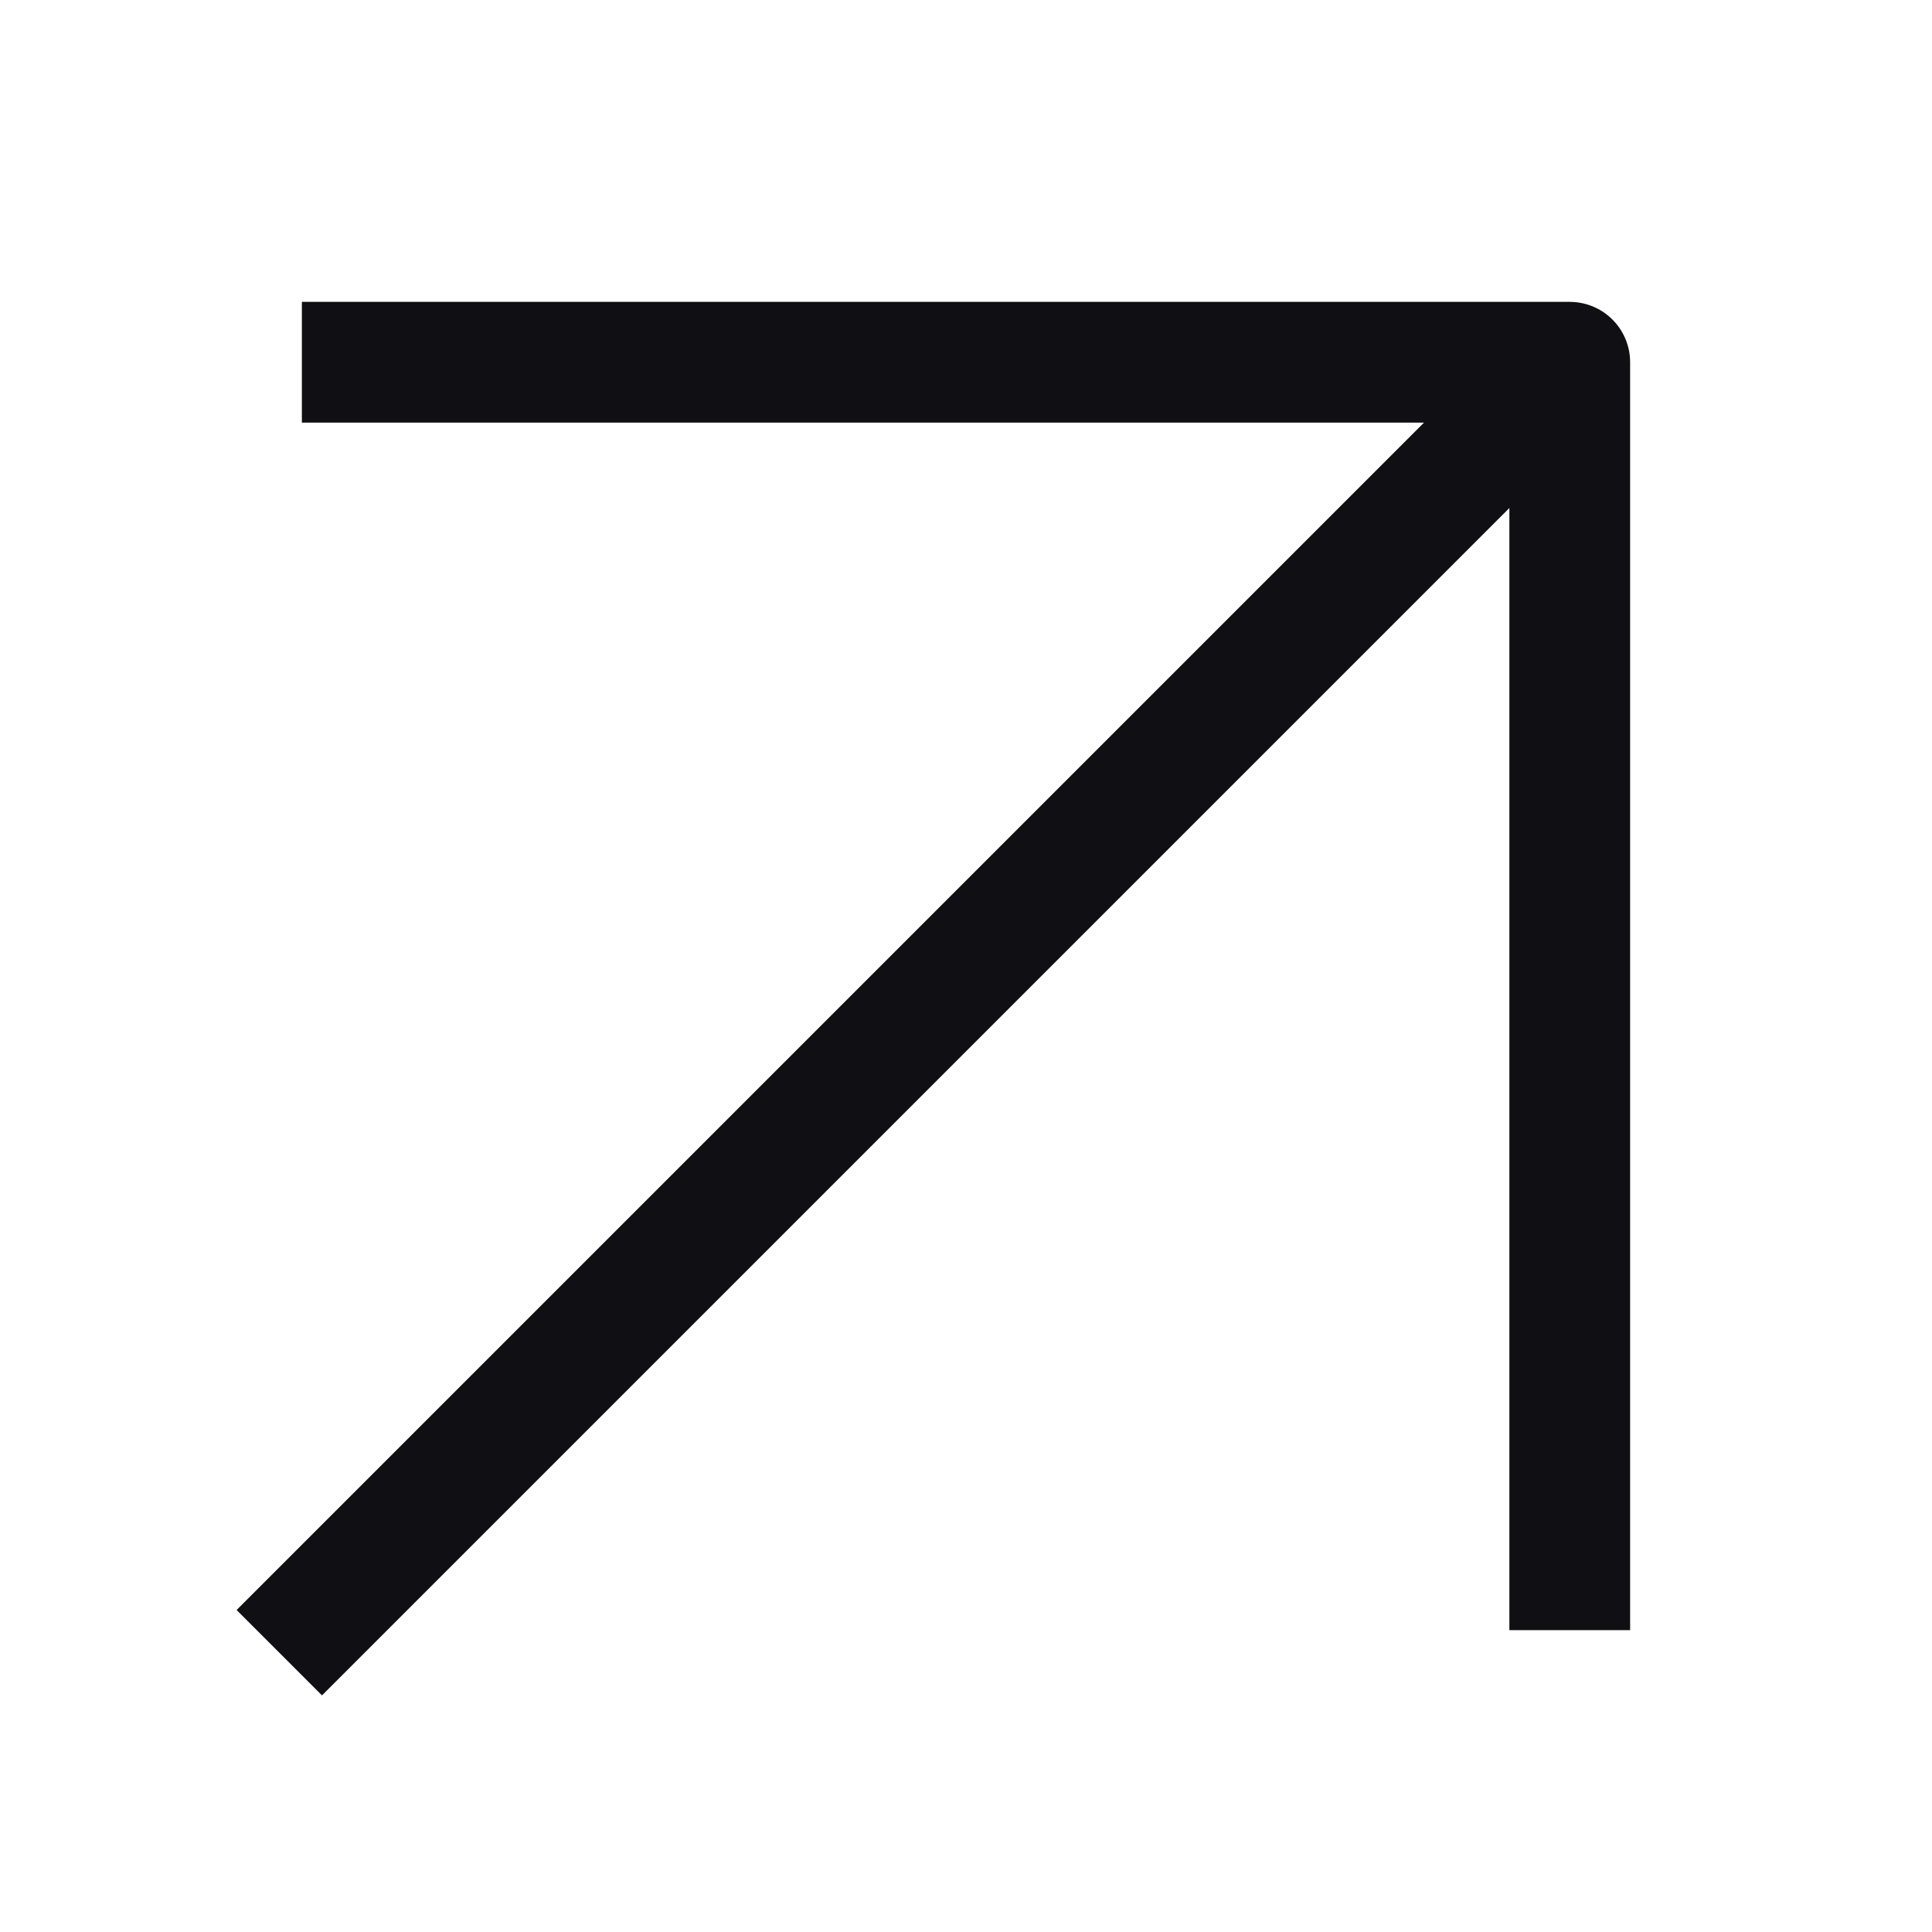 <svg xmlns="http://www.w3.org/2000/svg" viewBox="0 0 24 24" fill="none">
  <path stroke="#101014" stroke-linecap="square" stroke-linejoin="round" stroke-width="1.5" d="M4 20 19 5M4.5 4.5h15v15"/>
</svg>
